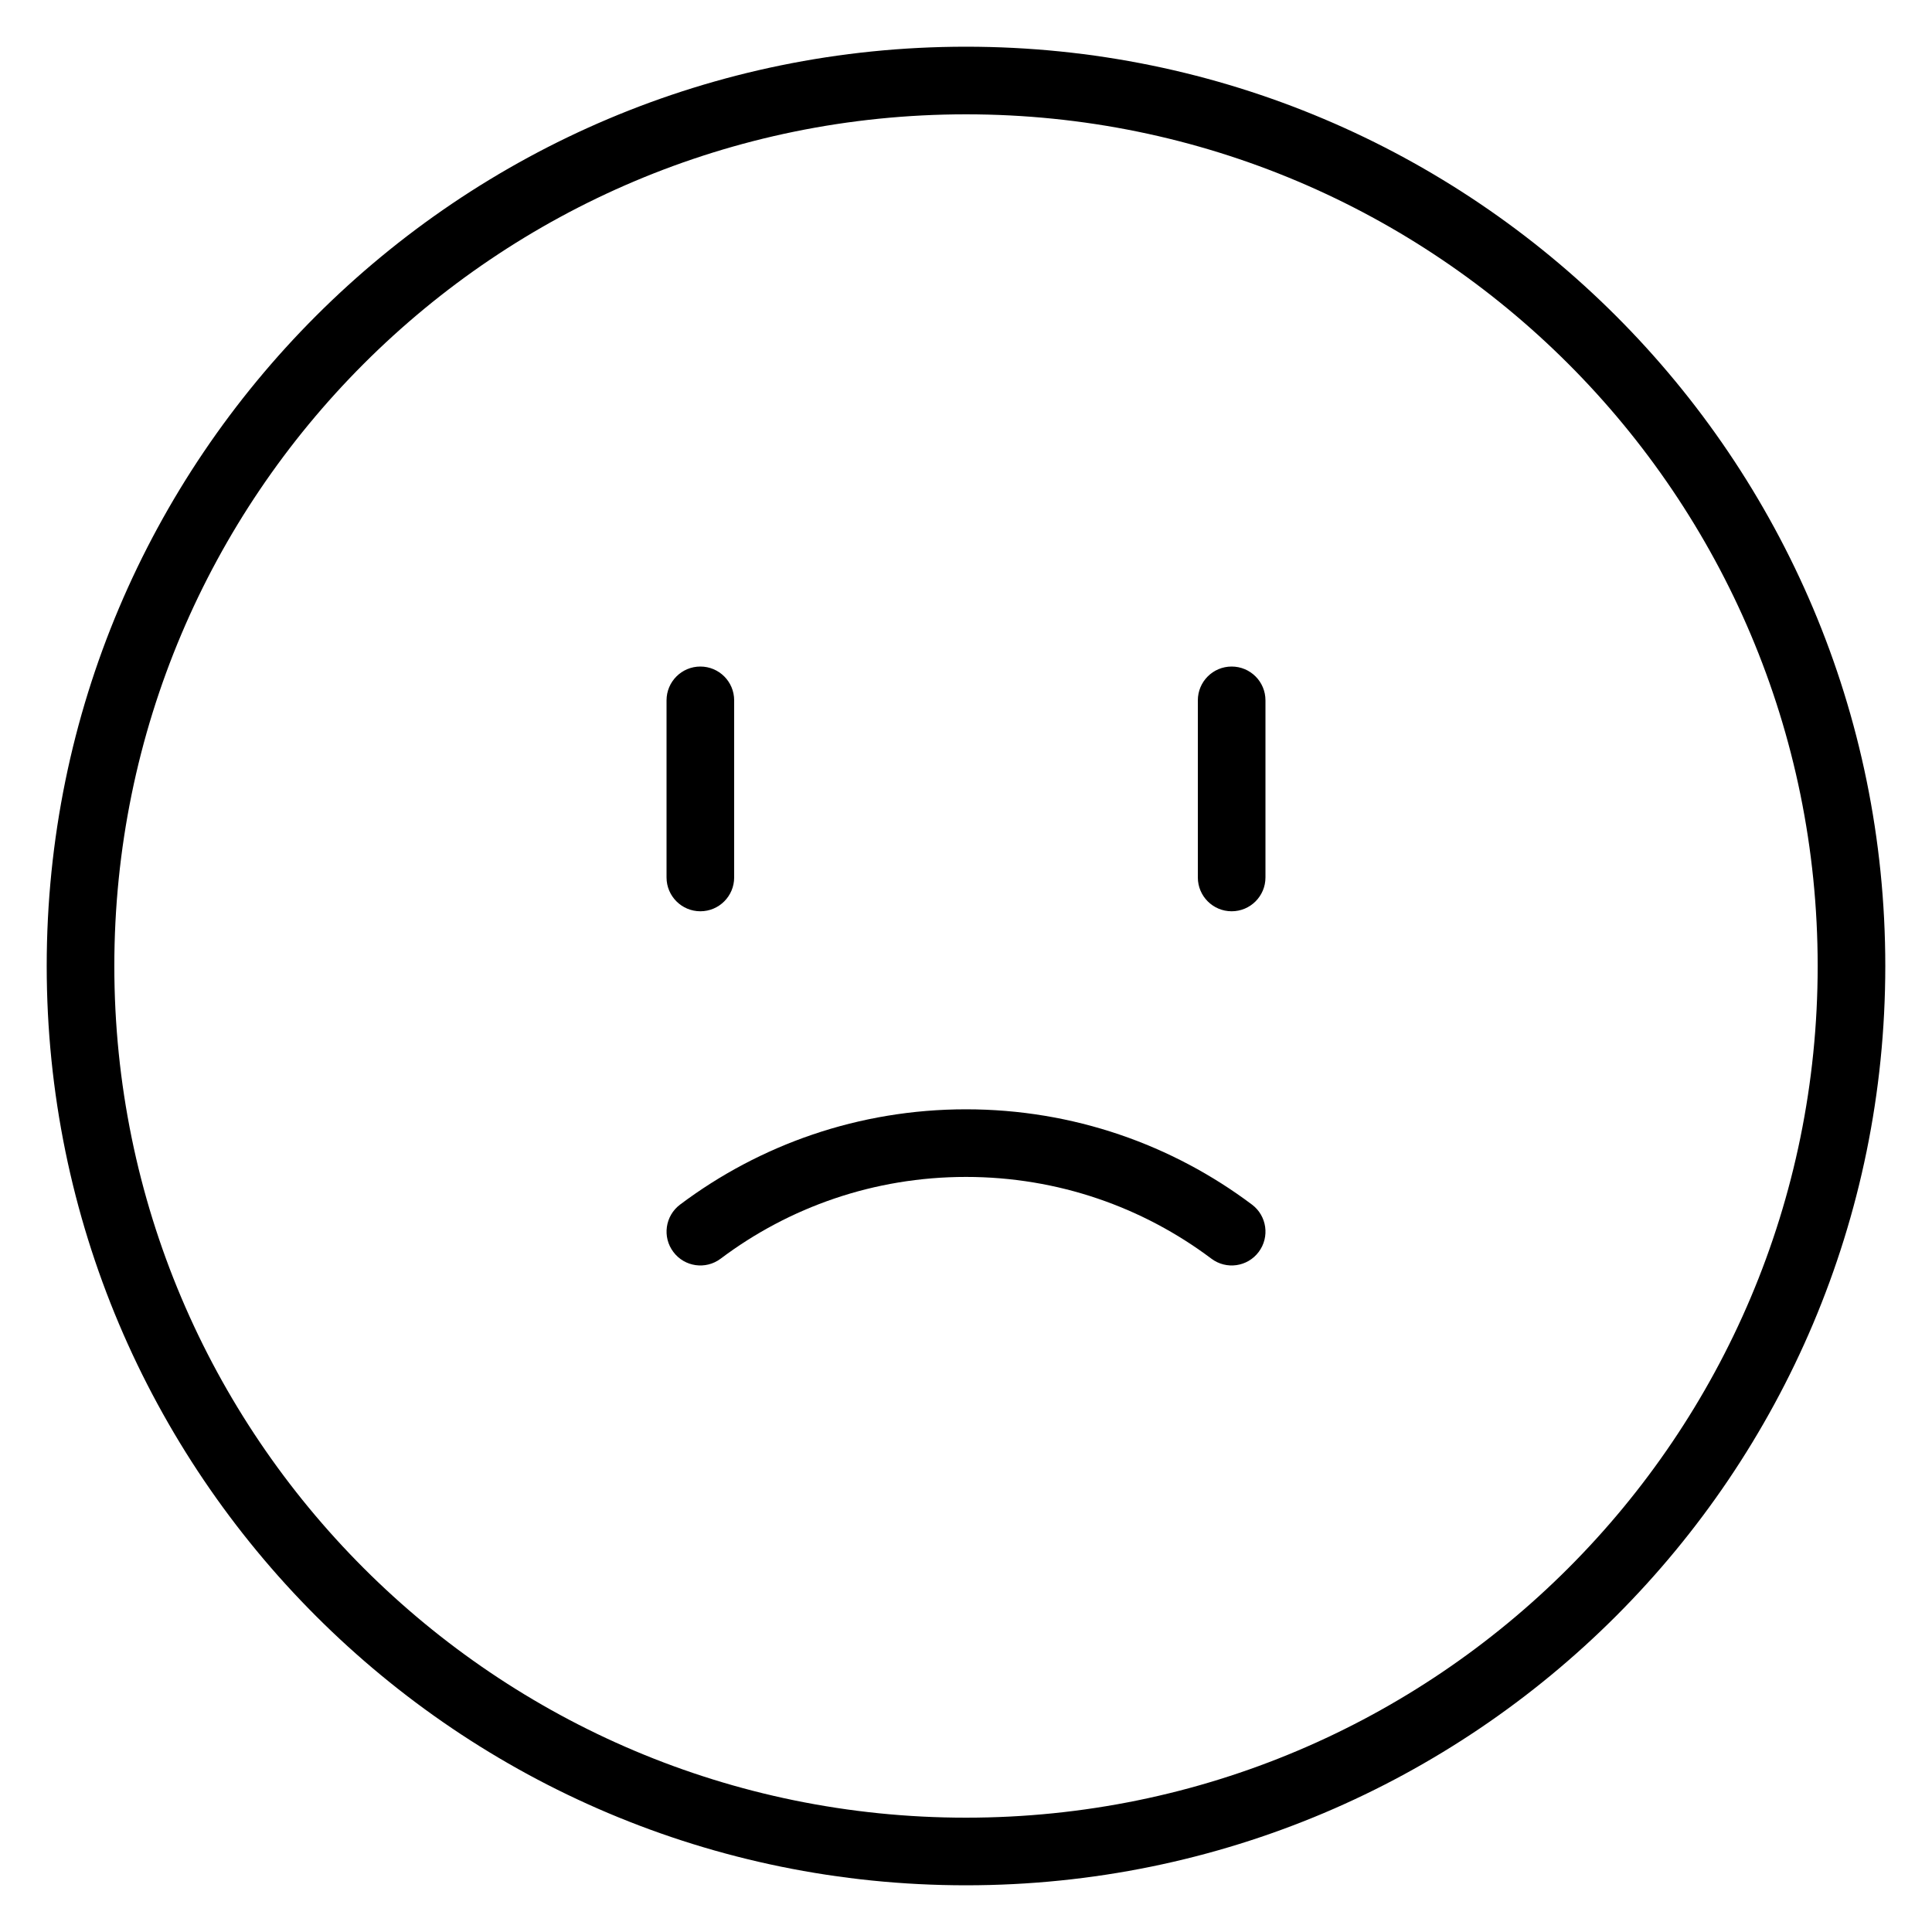 <svg width="40" height="40" viewBox="0 0 40 40" fill="none" xmlns="http://www.w3.org/2000/svg">
<path fill-rule="evenodd" clip-rule="evenodd" d="M20 2.367C10.261 2.367 2.367 10.261 2.367 20C2.367 29.738 10.261 37.633 20 37.633C29.739 37.633 37.633 29.738 37.633 20C37.633 10.261 29.739 2.367 20 2.367ZM0.967 20C0.967 9.488 9.488 0.967 20 0.967C30.512 0.967 39.033 9.488 39.033 20C39.033 30.512 30.512 39.033 20 39.033C9.488 39.033 0.967 30.512 0.967 20ZM20 24.367C18.093 24.367 16.335 24.996 14.921 26.059C14.612 26.292 14.173 26.23 13.941 25.92C13.708 25.611 13.771 25.172 14.08 24.94C15.729 23.701 17.78 22.967 20 22.967C22.221 22.967 24.272 23.701 25.921 24.94C26.23 25.172 26.292 25.611 26.06 25.92C25.828 26.23 25.389 26.292 25.08 26.059C23.665 24.996 21.907 24.367 20 24.367ZM15.2 14.5C15.2 14.113 14.887 13.8 14.5 13.8C14.114 13.8 13.8 14.113 13.8 14.5V18.167C13.8 18.553 14.114 18.867 14.5 18.867C14.887 18.867 15.2 18.553 15.2 18.167V14.5ZM26.2 14.5C26.2 14.113 25.887 13.8 25.5 13.8C25.113 13.8 24.8 14.113 24.8 14.5V18.167C24.8 18.553 25.113 18.867 25.5 18.867C25.887 18.867 26.2 18.553 26.2 18.167V14.5Z" fill="currentColor"/>
</svg>
